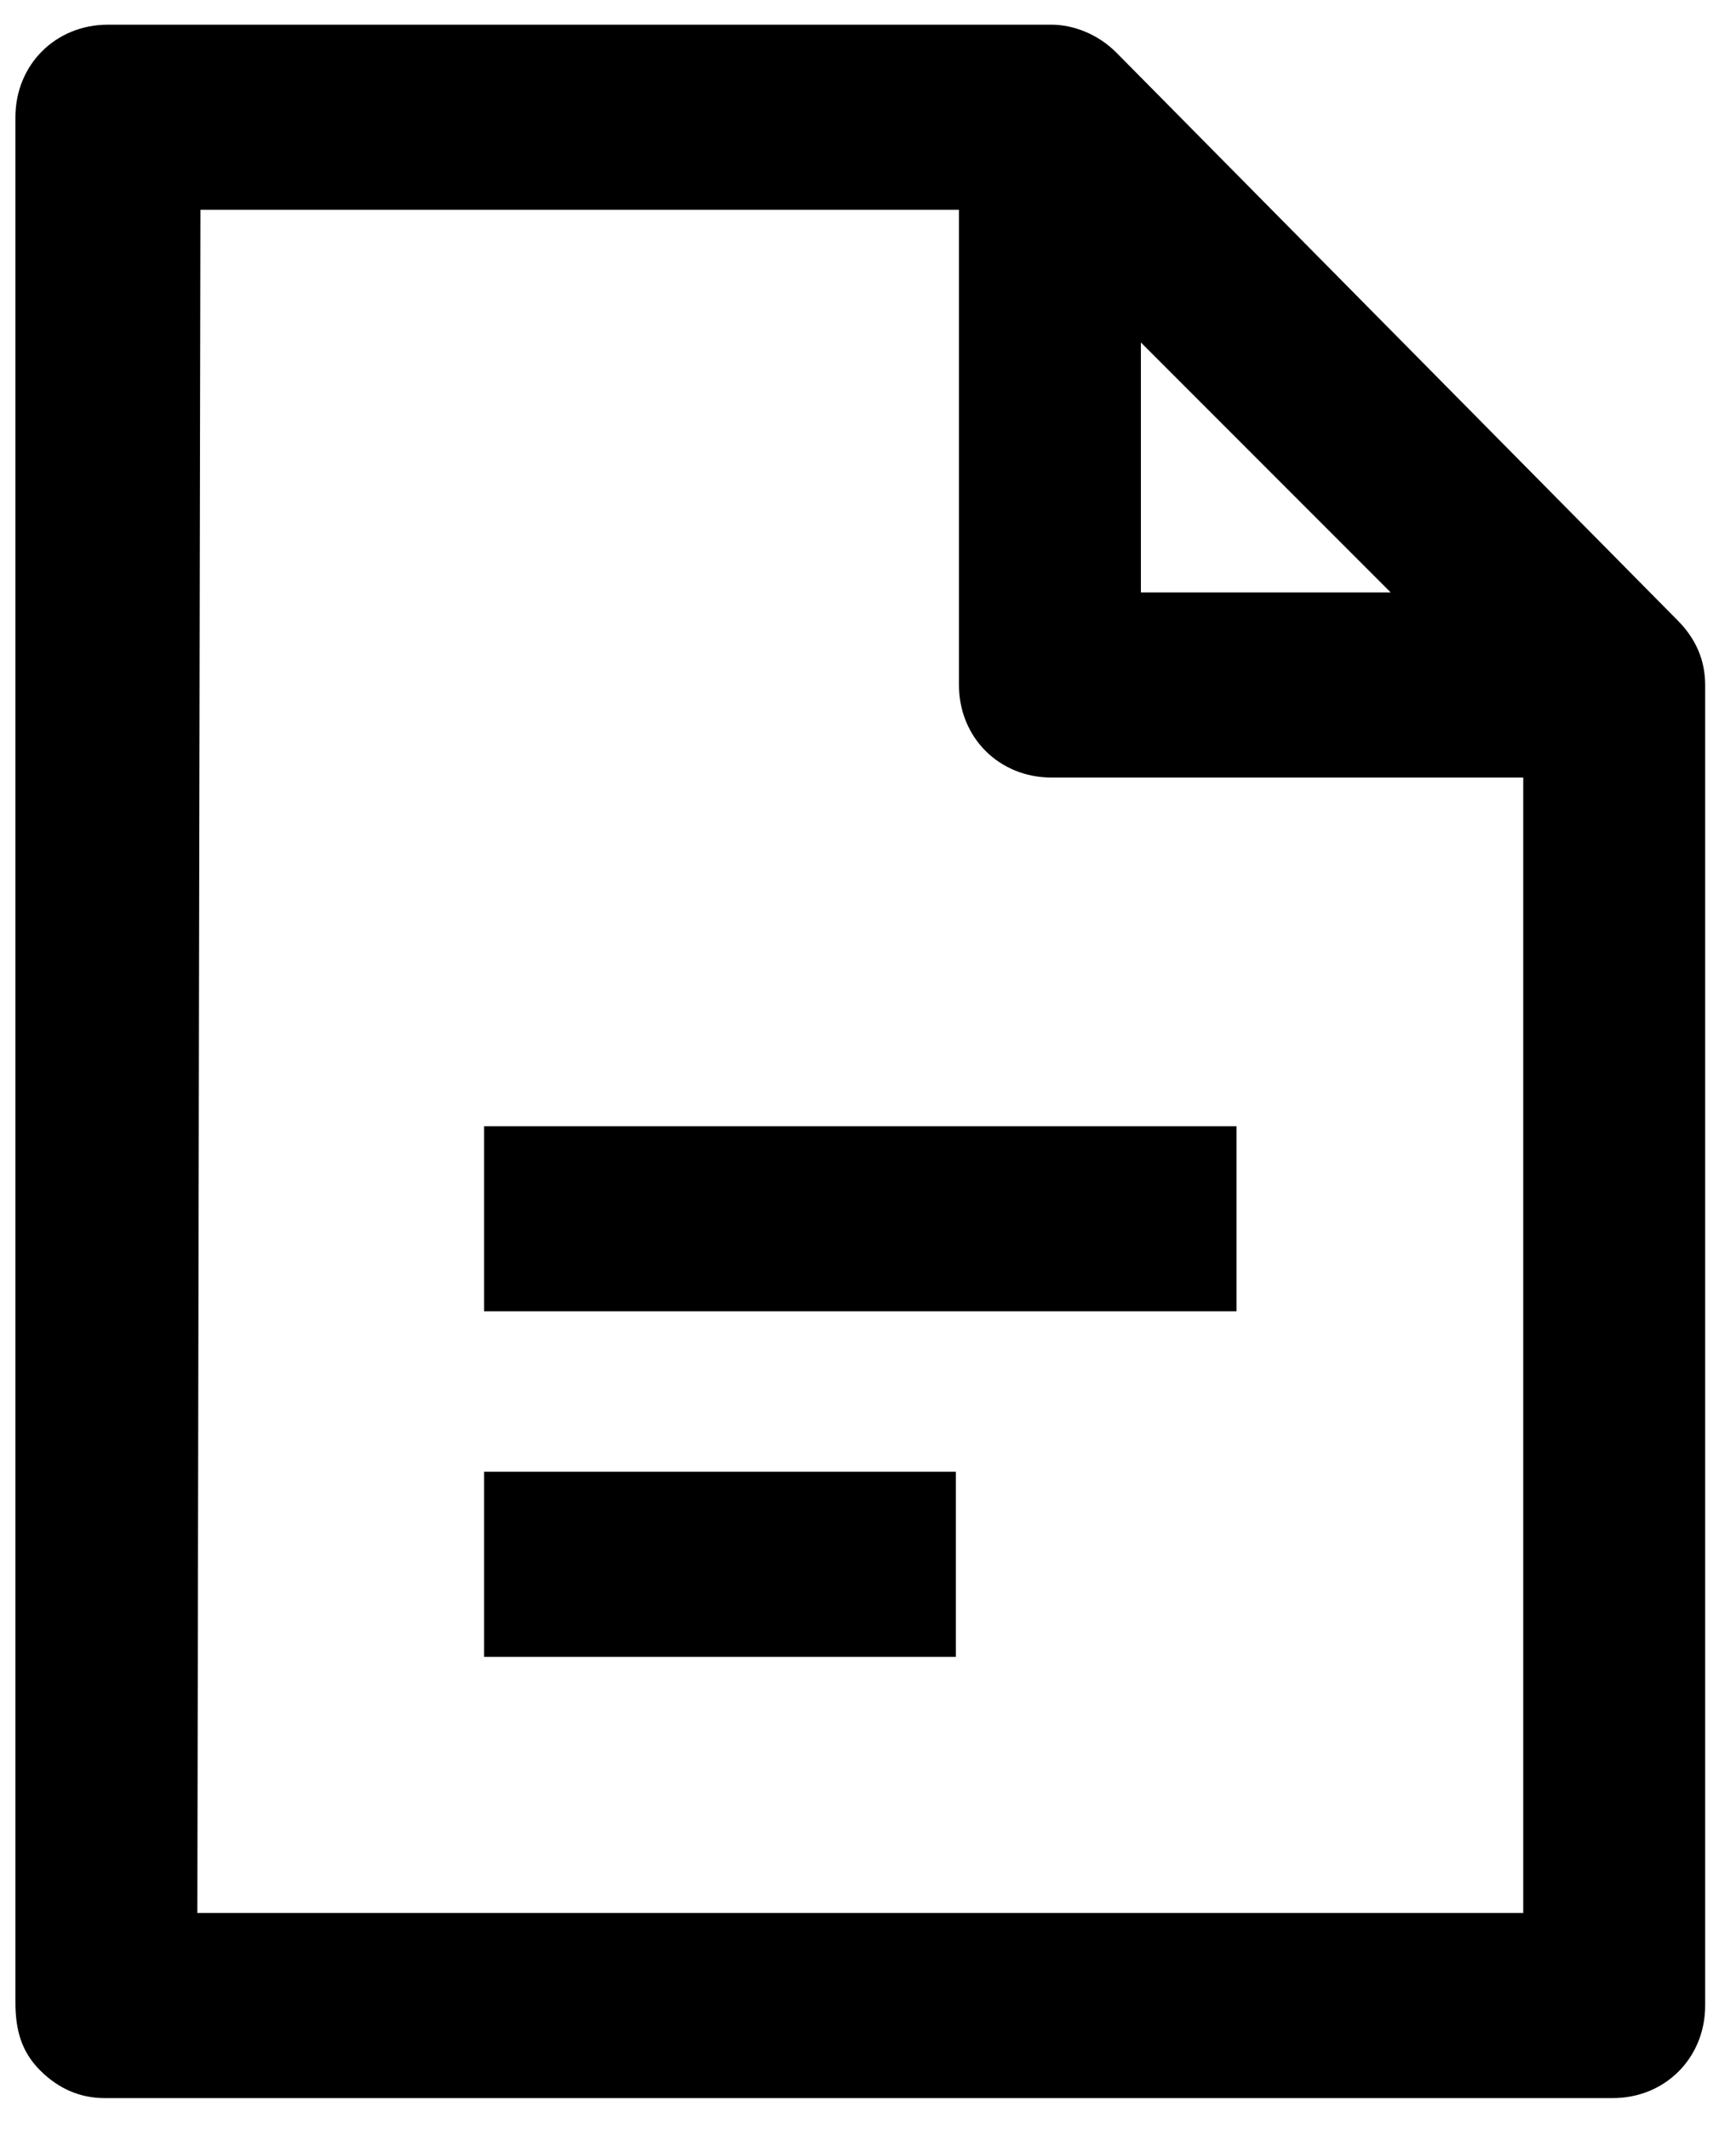 <?xml version="1.0" encoding="utf-8"?>
<!-- Generator: Adobe Illustrator 20.1.0, SVG Export Plug-In . SVG Version: 6.00 Build 0)  -->
<svg version="1.1" id="Layer_1" xmlns="http://www.w3.org/2000/svg" xmlns:xlink="http://www.w3.org/1999/xlink" x="0px" y="0px"
	 viewBox="0 0 56.3 69" style="enable-background:new 0 0 56.3 69;" xml:space="preserve">
<g>
	<path d="M36.2,1.7c-0.6-0.6-1.4-0.9-2.1-0.9H3.5c-1.7,0-3,1.3-3,3v61.1c0,0.9,0.2,1.6,0.8,2.2C1.9,67.7,2.6,68,3.4,68h48.9
		c1.7,0,3-1.3,3-3V22.2c0-0.8-0.3-1.5-0.9-2.1L36.2,1.7z M37,11.1l8.1,8.1H37V11.1z M49.4,62h-43L6.5,6.8h24.6v15.4c0,1.7,1.3,3,3,3
		h15.3V62z"/>
	<rect x="15.7" y="36.5" width="24.4" height="6"/>
	<rect x="15.7" y="47.7" width="15.3" height="6"/>
</g>
</svg>
